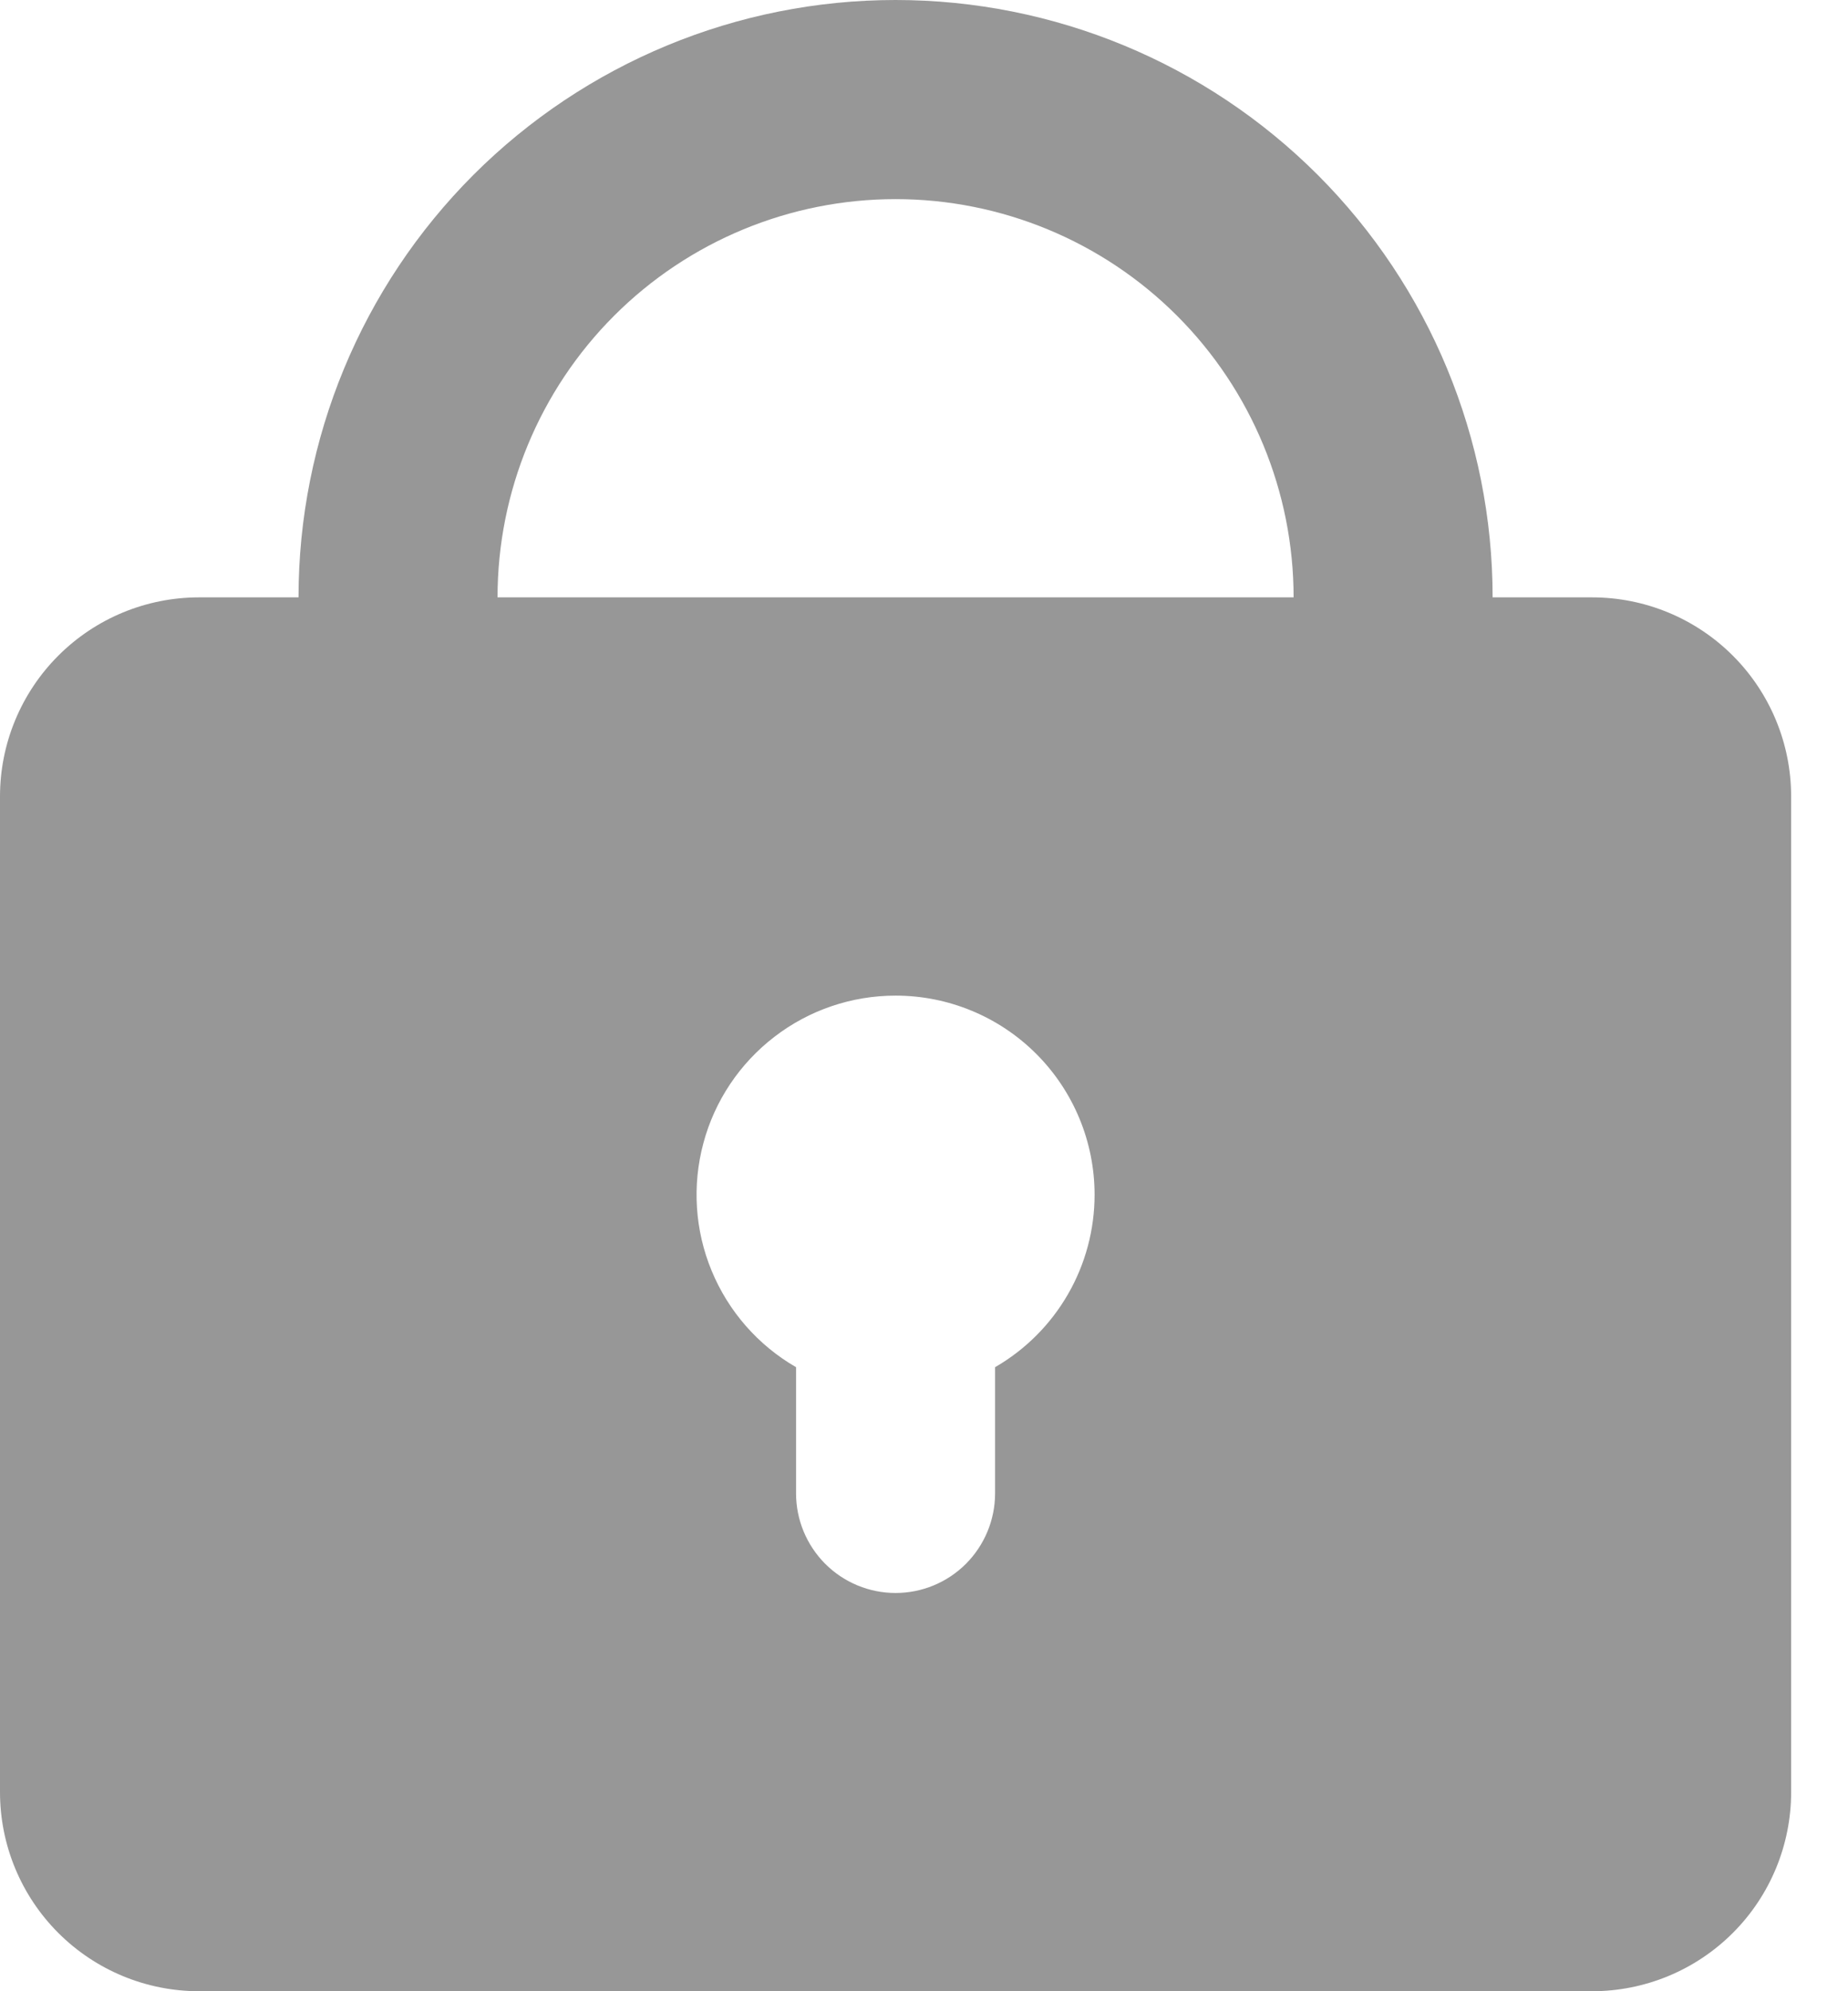 <svg width="26" height="28" viewBox="0 0 26 28" fill="none" xmlns="http://www.w3.org/2000/svg">
<path fill-rule="evenodd" clip-rule="evenodd" d="M4.2 8.4C4.2 6.172 5.085 4.036 6.66 2.46C8.236 0.885 10.372 0 12.6 0C14.828 0 16.964 0.885 18.54 2.46C20.115 4.036 21 6.172 21 8.4H22.4C23.143 8.4 23.855 8.695 24.38 9.22C24.905 9.745 25.2 10.457 25.2 11.2V25.2C25.2 25.943 24.905 26.655 24.38 27.18C23.855 27.705 23.143 28 22.4 28H2.8C2.057 28 1.345 27.705 0.82 27.18C0.295 26.655 0 25.943 0 25.2V11.2C0 10.457 0.295 9.745 0.82 9.22C1.345 8.695 2.057 8.4 2.8 8.4H4.2ZM12.6 2.8C14.085 2.8 15.51 3.39 16.56 4.44C17.61 5.49 18.2 6.915 18.2 8.4H7C7 6.915 7.59 5.49 8.64 4.44C9.69 3.39 11.115 2.8 12.6 2.8ZM15.4 16.8C15.4 17.291 15.271 17.774 15.025 18.2C14.779 18.626 14.426 18.979 14 19.225V21C14 21.371 13.852 21.727 13.59 21.99C13.327 22.253 12.971 22.4 12.6 22.4C12.229 22.4 11.873 22.253 11.61 21.99C11.348 21.727 11.2 21.371 11.2 21V19.225C10.666 18.917 10.249 18.441 10.013 17.871C9.777 17.302 9.736 16.671 9.896 16.075C10.055 15.48 10.407 14.954 10.896 14.579C11.384 14.203 11.984 14 12.6 14C13.343 14 14.055 14.295 14.58 14.82C15.105 15.345 15.4 16.057 15.4 16.8Z" fill="#979797"/>
</svg>
